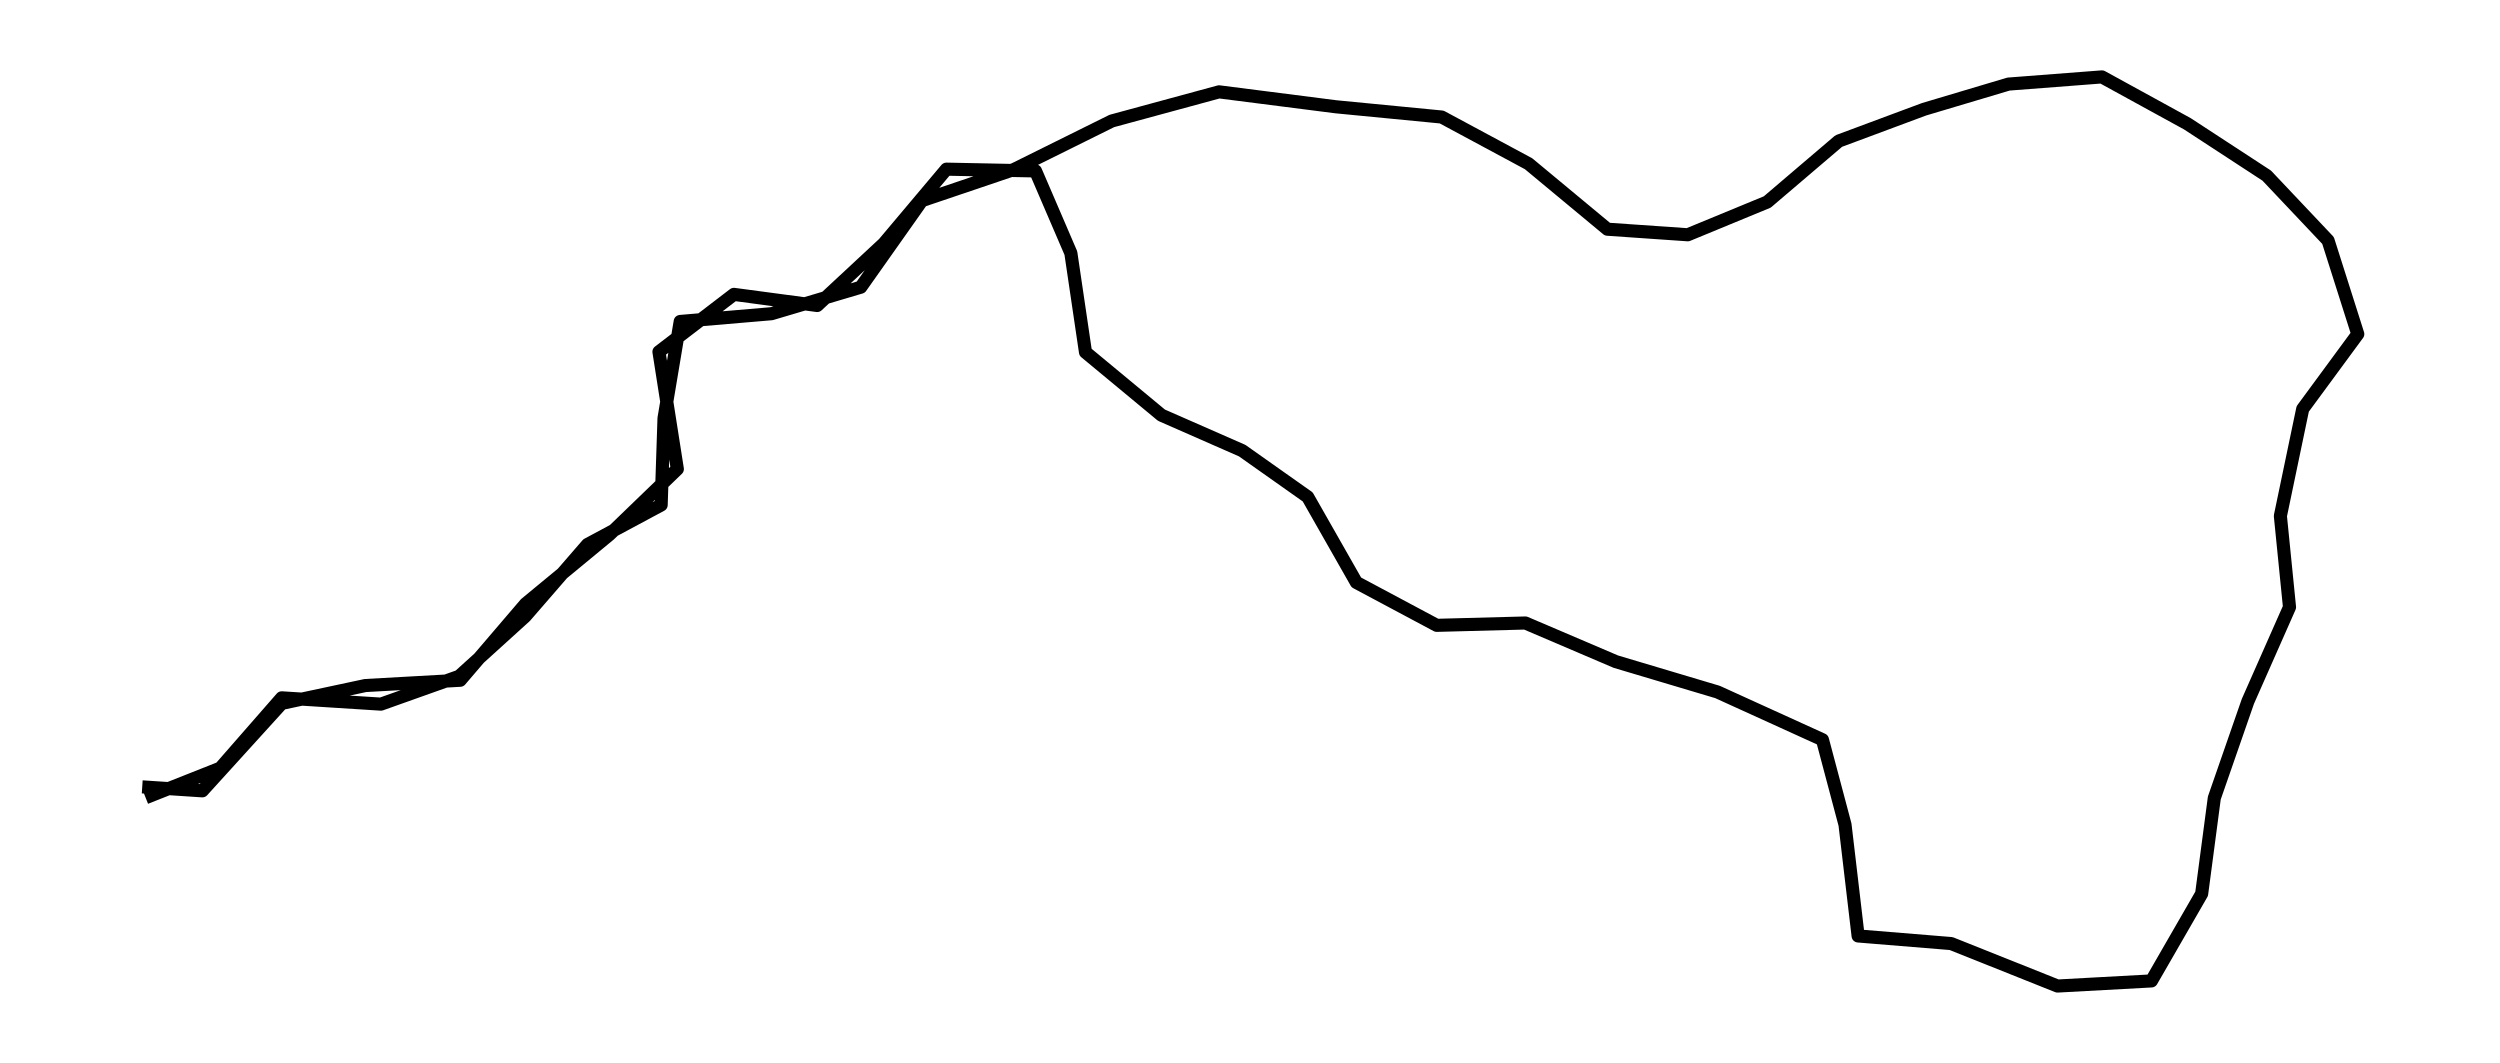 <?xml version="1.0" encoding="utf-8" standalone="no"?>
<!DOCTYPE svg PUBLIC "-//W3C//DTD SVG 1.1//EN"
  "http://www.w3.org/Graphics/SVG/1.1/DTD/svg11.dtd">
<svg height="243.371pt" version="1.1" viewBox="0 0 572.4 243.371" width="572.4pt" xmlns="http://www.w3.org/2000/svg" xmlns:xlink="http://www.w3.org/1999/xlink">
 <defs>
  <style type="text/css">*{stroke-linecap:butt;stroke-linejoin:round;}</style>
 </defs>
 <g id="figure_1">
  <g id="patch_1">
   <path d="M 0 243.371 
L 572.4 243.371 
L 572.4 0 
L 0 0 
z
" style="fill:none;"/>
  </g>
  <g id="axes_1">
   <g id="LineCollection_1">
    <path clip-path="url(#p01c83f7c0a)" d="M 33.345 182.643 
L 50.437 175.87 
L 64.505 159.776 
L 87.219 161.218 
L 105.118 154.847 
L 120.244 141.133 
L 134.512 124.67 
L 151.378 115.617 
L 152.033 95.767 
L 155.739 73.603 
L 176.638 71.826 
L 197.083 65.757 
L 211.075 45.941 
L 232.175 38.799 
L 254.562 27.7 
L 279.116 21.028 
L 305.864 24.448 
L 330.09 26.795 
L 349.981 37.491 
L 368.031 52.479 
L 386.434 53.753 
L 404.636 46.243 
L 420.997 32.294 
L 440.535 25.018 
L 459.871 19.251 
L 481.249 17.608 
L 500.812 28.337 
L 518.988 40.207 
L 533.03 55.061 
L 539.836 76.487 
L 527.231 93.621 
L 522.114 118.131 
L 524.206 139.021 
L 514.677 160.581 
L 506.988 182.71 
L 504.089 204.639 
L 492.593 224.59 
L 471.089 225.763 
L 446.736 216.039 
L 425.434 214.296 
L 422.434 188.813 
L 417.266 169.365 
L 393.241 158.435 
L 369.972 151.494 
L 349.25 142.642 
L 328.956 143.178 
L 310.553 133.354 
L 299.41 113.772 
L 284.41 103.177 
L 265.931 95.063 
L 248.536 80.645 
L 245.184 57.945 
L 237.091 39.134 
L 216.696 38.732 
L 202.352 55.765 
L 187.1 69.948 
L 168.041 67.4 
L 150.873 80.544 
L 155.084 107.402 
L 139.554 122.39 
L 120.344 138.249 
L 105.37 155.752 
L 83.664 156.959 
L 64.505 161.05 
L 46.328 181.067 
L 32.564 180.162 
" style="fill:none;stroke:#000000;stroke-width:3;"/>
   </g>
  </g>
 </g>
 <defs>
  <clipPath id="p01c83f7c0a">
   <rect height="228.971" width="558" x="7.2" y="7.2"/>
  </clipPath>
 </defs>
</svg>
